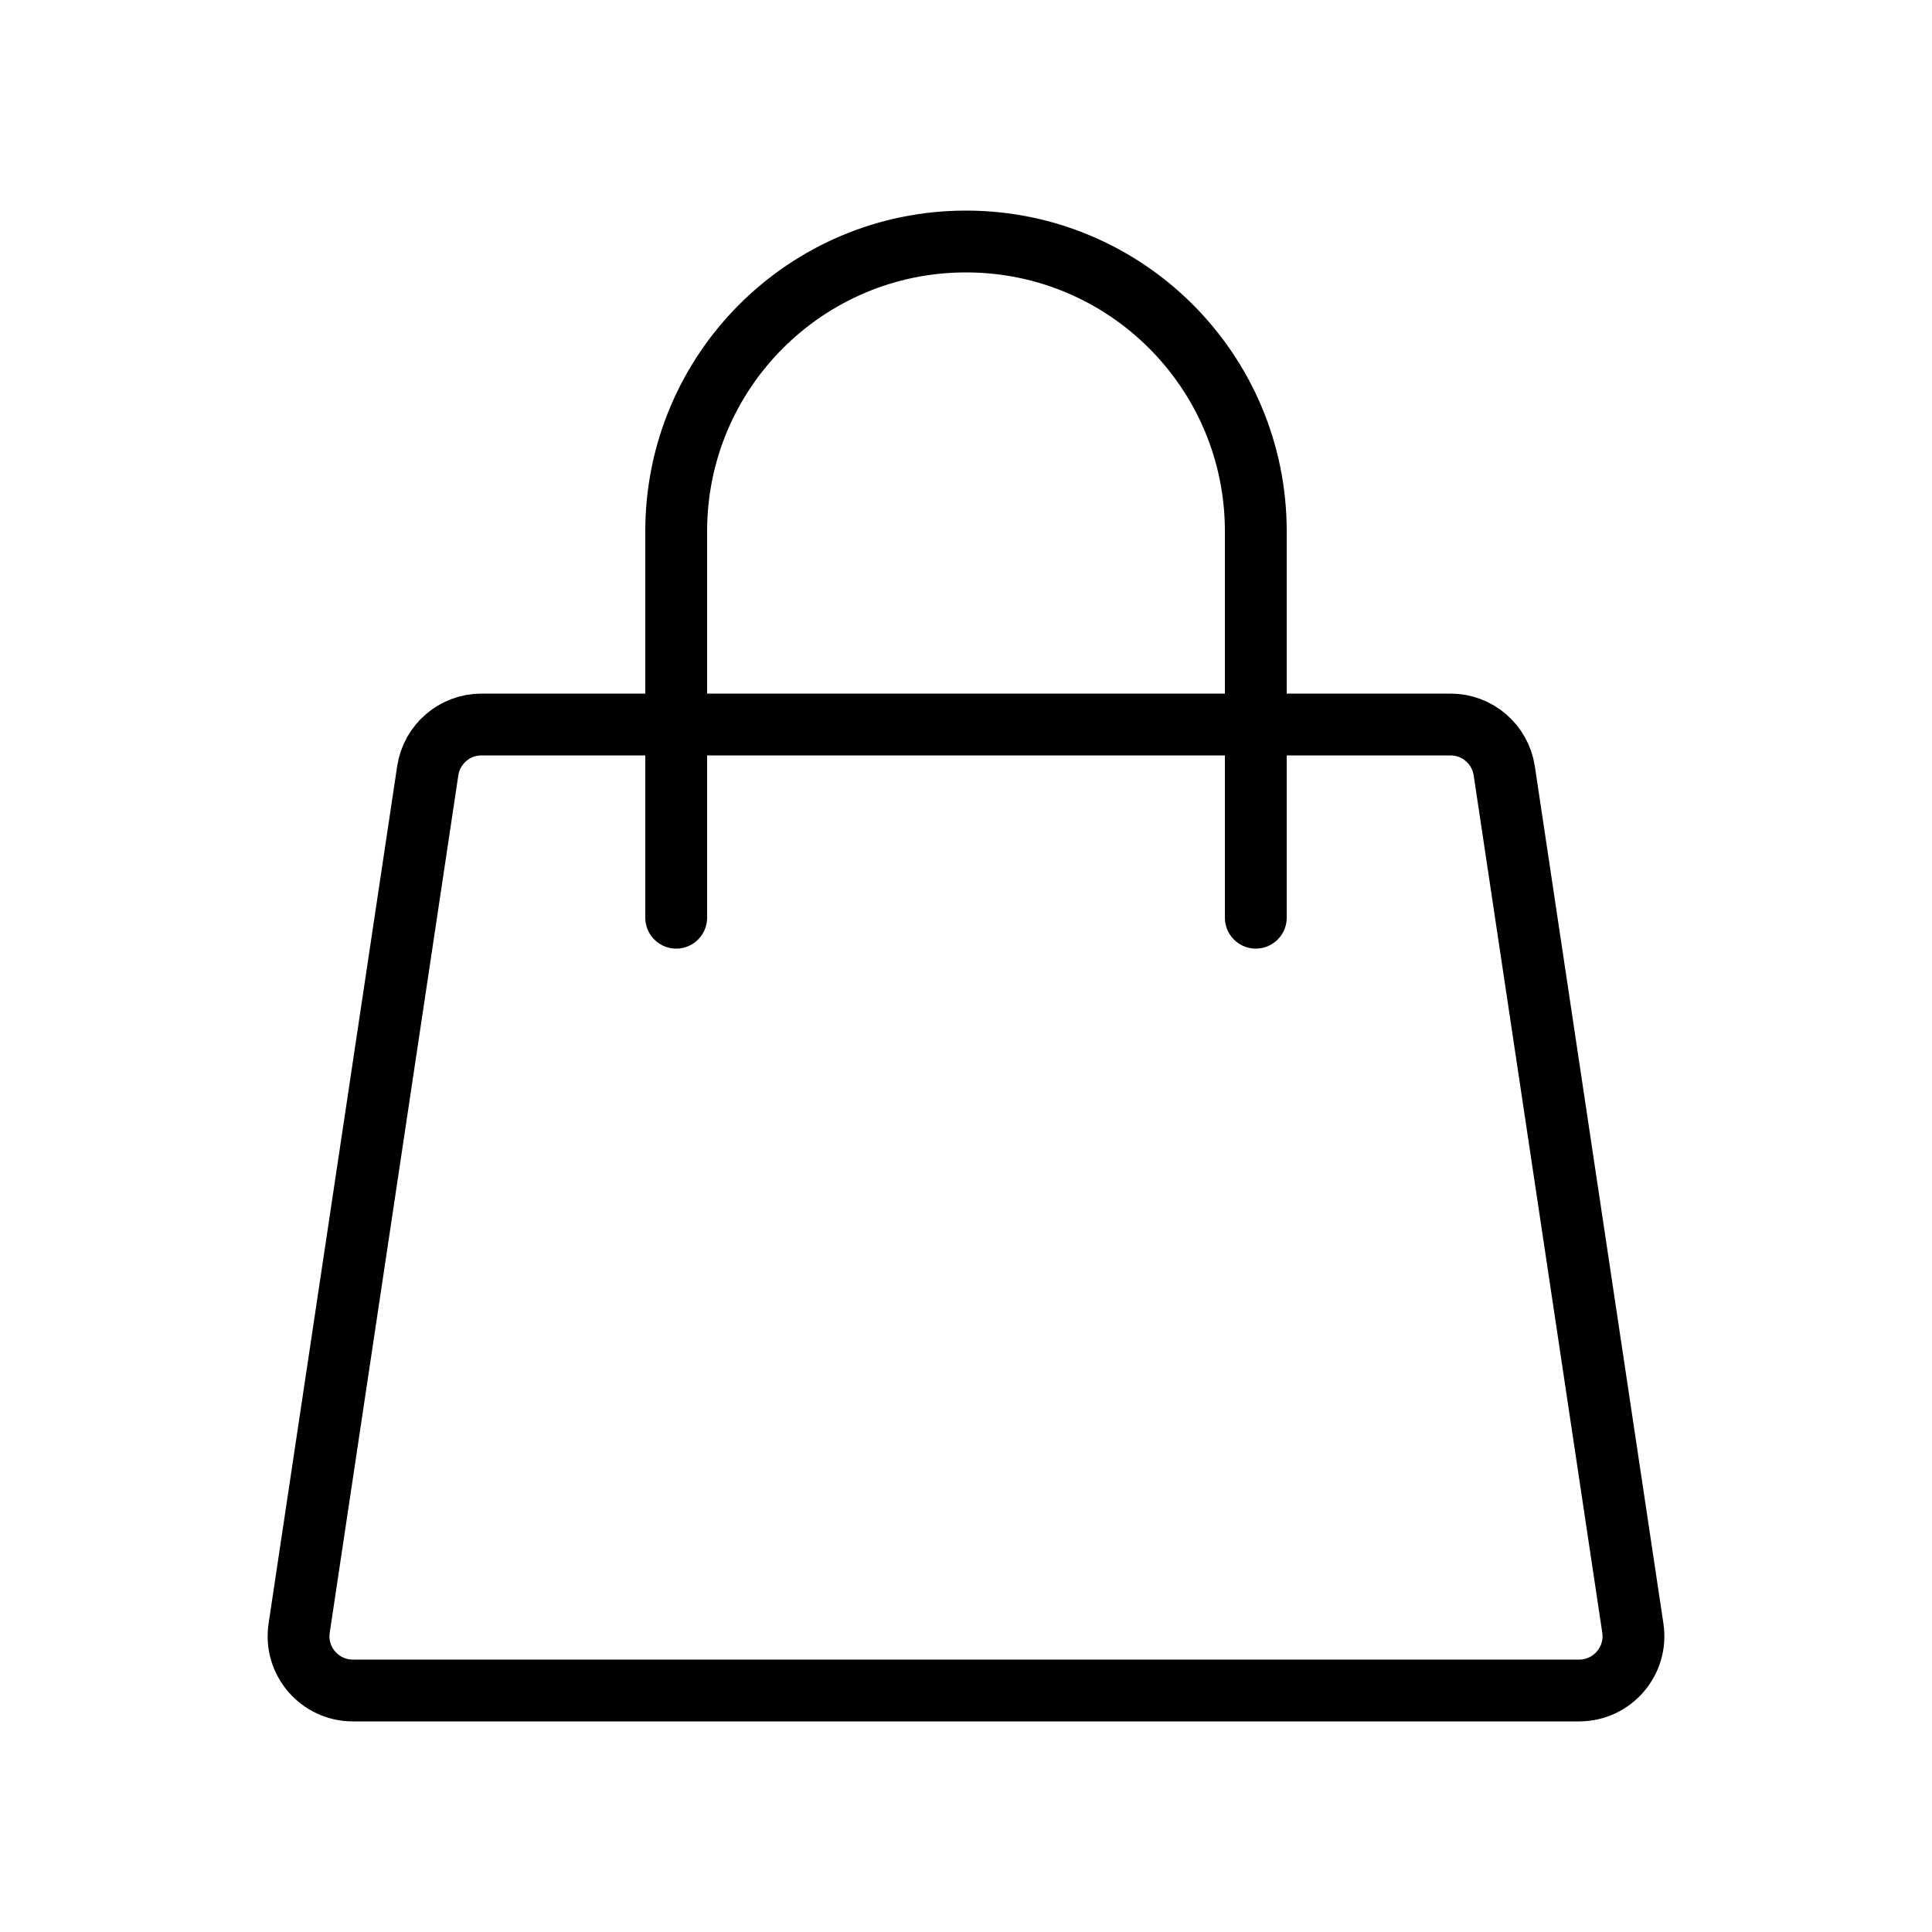 <svg width="25" height="25" viewBox="0 0 25 25" fill="none" xmlns="http://www.w3.org/2000/svg">
<path d="M5.535 9.974C5.587 9.63 5.882 9.375 6.23 9.375H18.77C19.117 9.375 19.413 9.63 19.465 9.974L21.129 21.068C21.193 21.493 20.863 21.875 20.433 21.875H4.566C4.137 21.875 3.807 21.493 3.871 21.068L5.535 9.974Z" stroke="black" stroke-width="0.8" stroke-linecap="round" stroke-linejoin="round"/>
<path d="M16.25 11.875V6.875C16.25 4.804 14.571 3.125 12.5 3.125C10.429 3.125 8.75 4.804 8.75 6.875V11.875" stroke="black" stroke-width="0.8" stroke-linecap="round" stroke-linejoin="round"/>
</svg>
